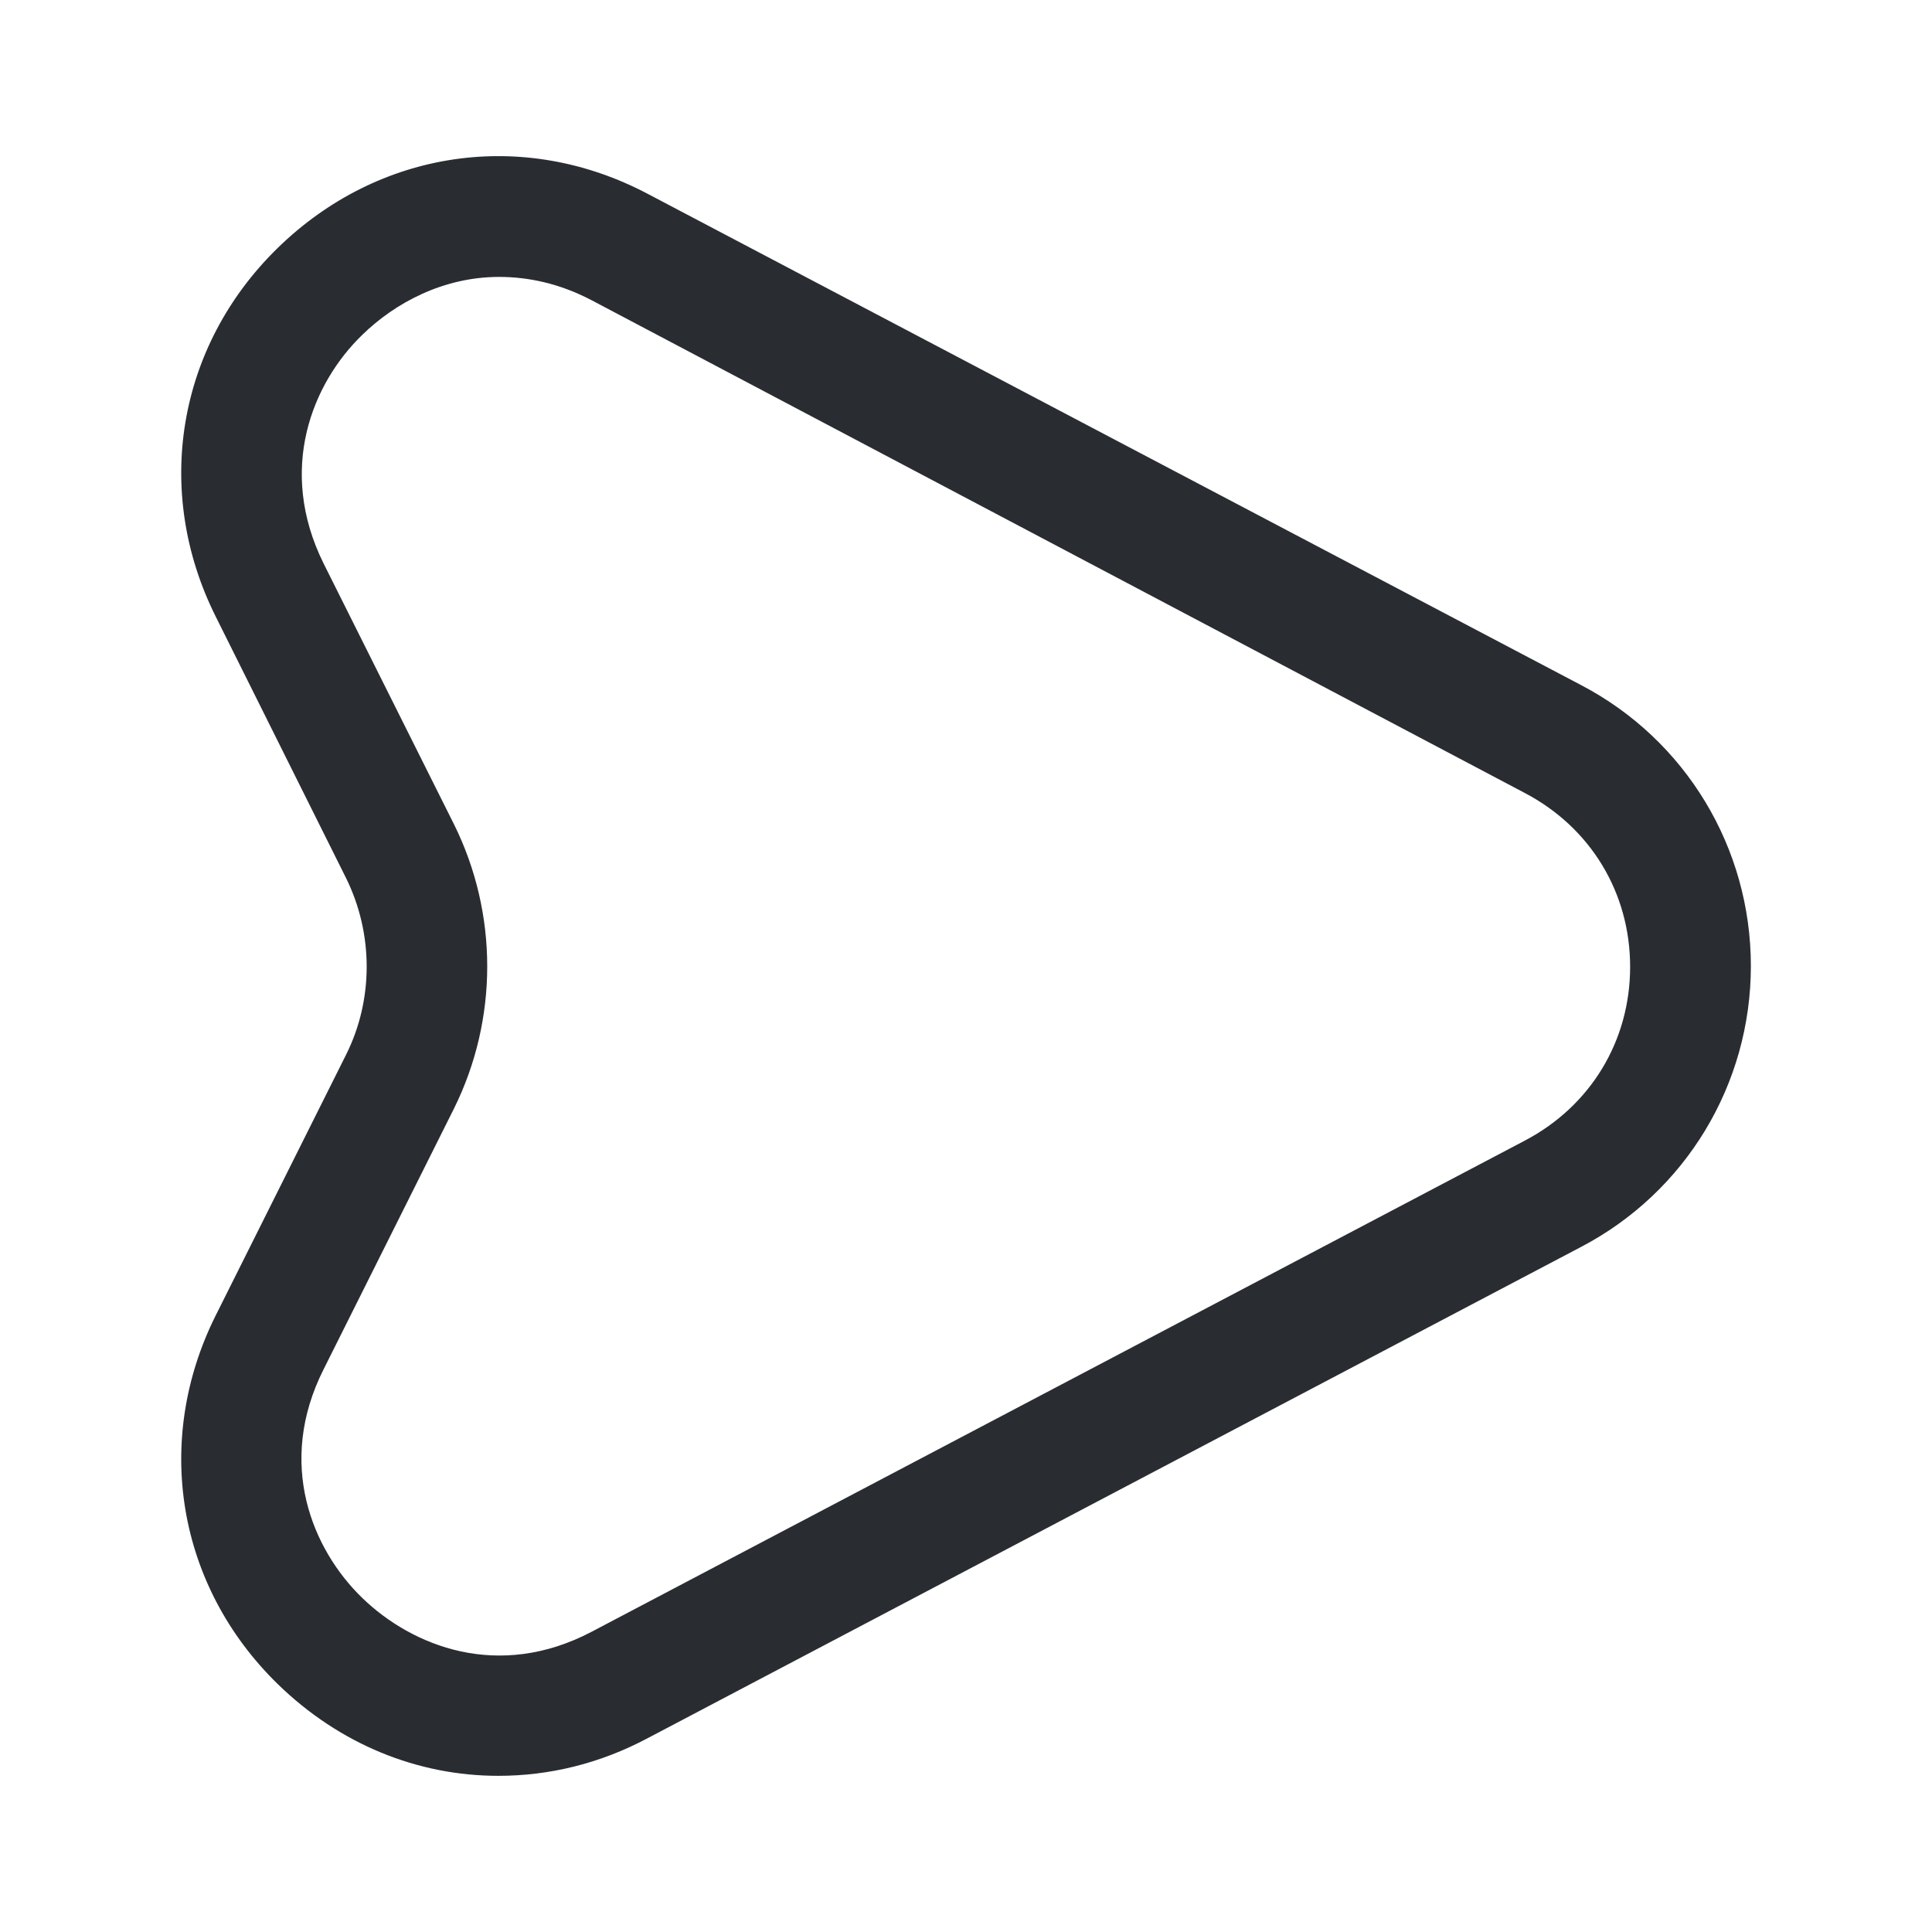<svg width="24" height="24" viewBox="0 0 24 24" fill="none" xmlns="http://www.w3.org/2000/svg">
<path d="M6.19 22.06C5.19 22.06 4.22 21.67 3.45 20.92C2.2 19.7 1.9 17.9 2.68 16.34L4.3 13.1C4.64 12.42 4.64 11.6 4.3 10.91L2.68 7.66C1.9 6.1 2.2 4.3 3.45 3.08C4.7 1.86 6.5 1.59 8.05 2.41L19.64 8.51C20.94 9.19 21.75 10.53 21.75 12C21.75 13.47 20.94 14.81 19.64 15.49L8.05 21.59C7.45 21.91 6.82 22.06 6.19 22.06ZM6.2 3.44C5.51 3.44 4.91 3.76 4.5 4.16C3.88 4.76 3.44 5.83 4.02 7L5.64 10.24C6.19 11.35 6.19 12.66 5.64 13.77L4.02 17.01C3.43 18.18 3.88 19.25 4.5 19.85C5.12 20.45 6.19 20.88 7.35 20.27L18.94 14.17C19.76 13.74 20.25 12.93 20.25 12.01C20.25 11.09 19.76 10.28 18.94 9.85L7.35 3.73C6.95 3.52 6.56 3.44 6.2 3.44Z" fill="#292D32"/>
</svg>
